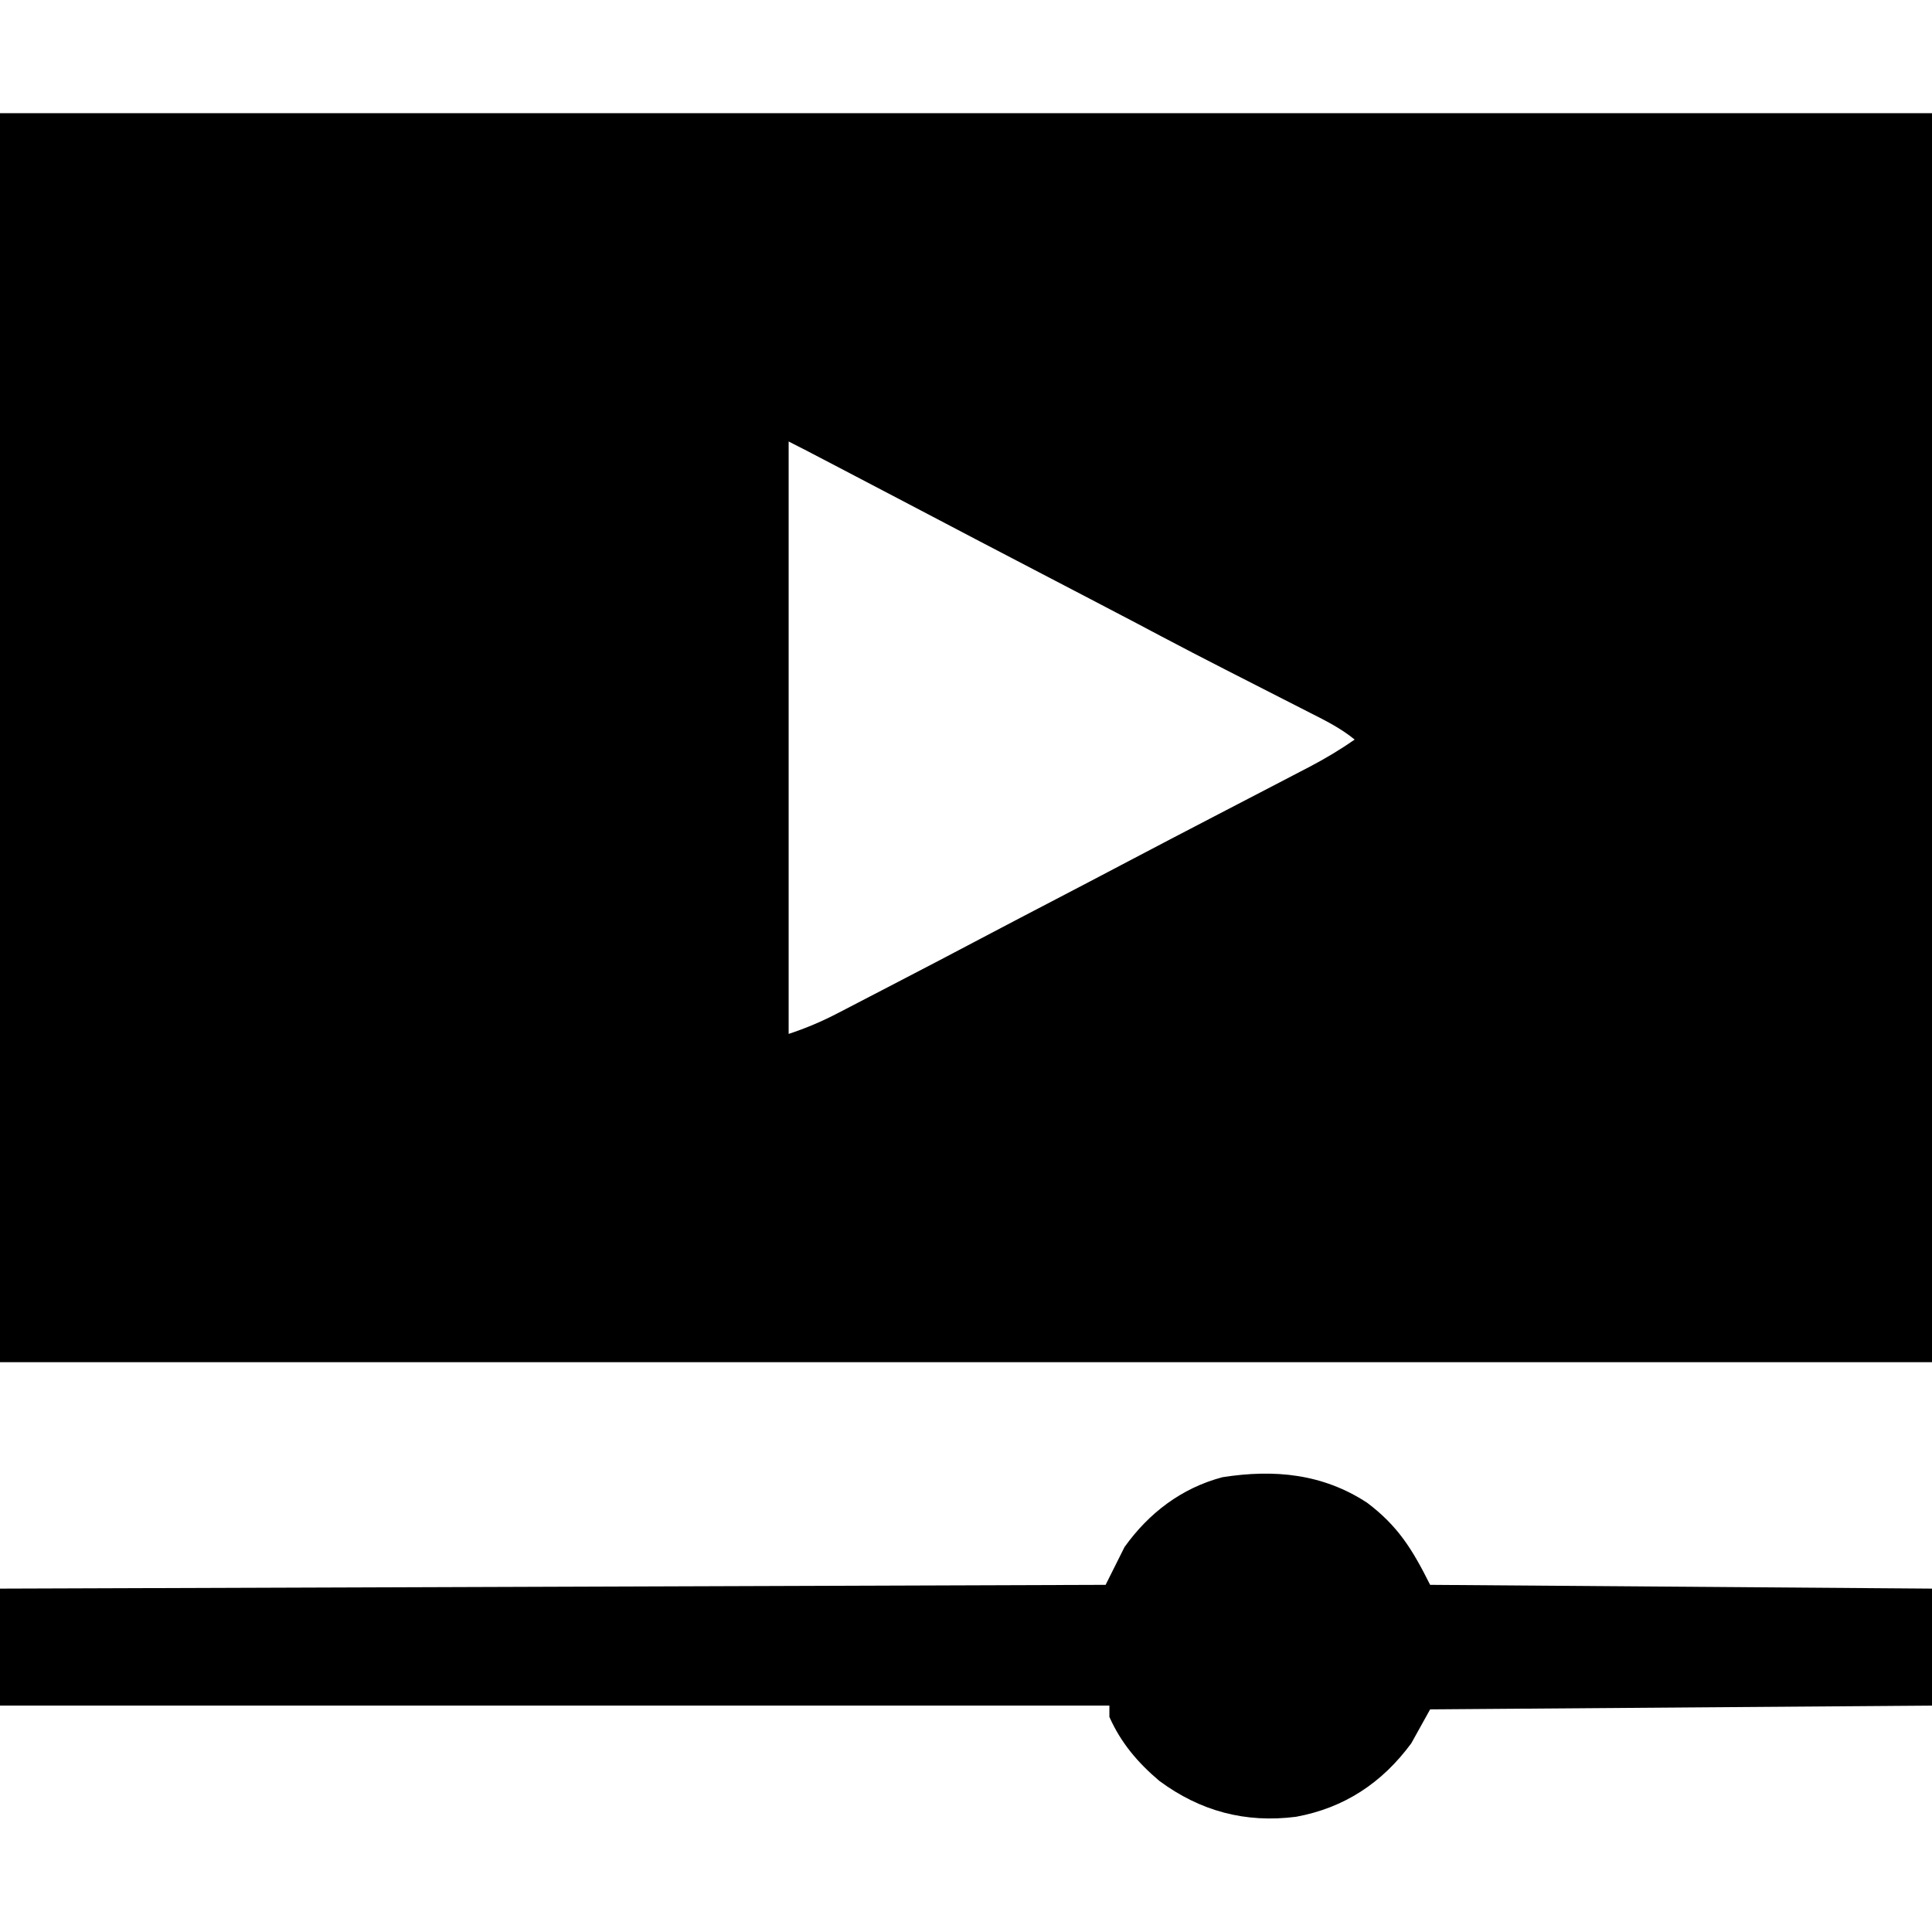 <?xml version="1.0" encoding="UTF-8"?>
<svg version="1.1" xmlns="http://www.w3.org/2000/svg" width="512" height="512">
<path d="M0 0 C168.96 0 337.92 0 512 0 C512 109.23 512 218.46 512 331 C343.04 331 174.08 331 0 331 C0 221.77 0 112.54 0 0 Z M209 87 C209 138.81 209 190.62 209 244 C213.685 242.438 217.804 240.704 222.137 238.438 C222.809 238.09 223.482 237.743 224.175 237.385 C226.348 236.261 228.518 235.131 230.688 234 C232.193 233.219 233.699 232.439 235.205 231.659 C244.314 226.937 253.407 222.184 262.477 217.387 C267.806 214.569 273.154 211.786 278.5 209 C285.467 205.37 292.427 201.728 299.375 198.062 C306.736 194.181 314.115 190.336 321.5 186.5 C324.66 184.857 327.819 183.214 330.979 181.571 C332.942 180.55 334.905 179.53 336.869 178.511 C339.477 177.157 342.082 175.798 344.688 174.438 C345.447 174.044 346.206 173.651 346.988 173.246 C351.178 171.052 355.115 168.698 359 166 C355.366 163.01 351.359 161.014 347.184 158.902 C346.419 158.512 345.655 158.121 344.868 157.719 C343.236 156.886 341.604 156.055 339.972 155.225 C335.734 153.072 331.502 150.906 327.27 148.742 C326.446 148.322 325.623 147.901 324.775 147.468 C319.038 144.537 313.318 141.577 307.625 138.562 C306.919 138.189 306.214 137.816 305.487 137.431 C304.077 136.684 302.667 135.938 301.257 135.191 C296.763 132.82 292.256 130.474 287.75 128.125 C286.306 127.372 286.306 127.372 284.833 126.604 C281.889 125.069 278.945 123.535 276 122 C264.403 115.956 252.808 109.907 241.24 103.808 C234.647 100.335 228.044 96.884 221.438 93.438 C220.431 92.912 219.424 92.387 218.387 91.846 C213.707 89.396 213.707 89.396 209 87 Z " fill="#000000" transform="translate(0,30)"/>
<path d="M0 0 C8.171 6.167 11.984 12.344 16.688 21.75 C60.578 22.08 104.468 22.41 149.688 22.75 C149.688 32.98 149.688 43.21 149.688 53.75 C83.853 54.245 83.853 54.245 16.688 54.75 C15.037 57.72 13.387 60.69 11.688 63.75 C3.953 74.239 -6.035 80.861 -18.863 83.219 C-32.287 84.928 -44.216 81.739 -55.074 73.707 C-60.771 68.895 -65.266 63.611 -68.312 56.75 C-68.312 55.76 -68.312 54.77 -68.312 53.75 C-165.333 53.75 -262.353 53.75 -362.312 53.75 C-362.312 43.52 -362.312 33.29 -362.312 22.75 C-265.623 22.42 -168.933 22.09 -69.312 21.75 C-67.662 18.45 -66.013 15.15 -64.312 11.75 C-57.866 2.708 -49.151 -3.929 -38.336 -6.777 C-24.627 -8.92 -11.799 -7.73 0 0 Z " fill="#000000" transform="translate(362.312,398.25)"/>
</svg>
